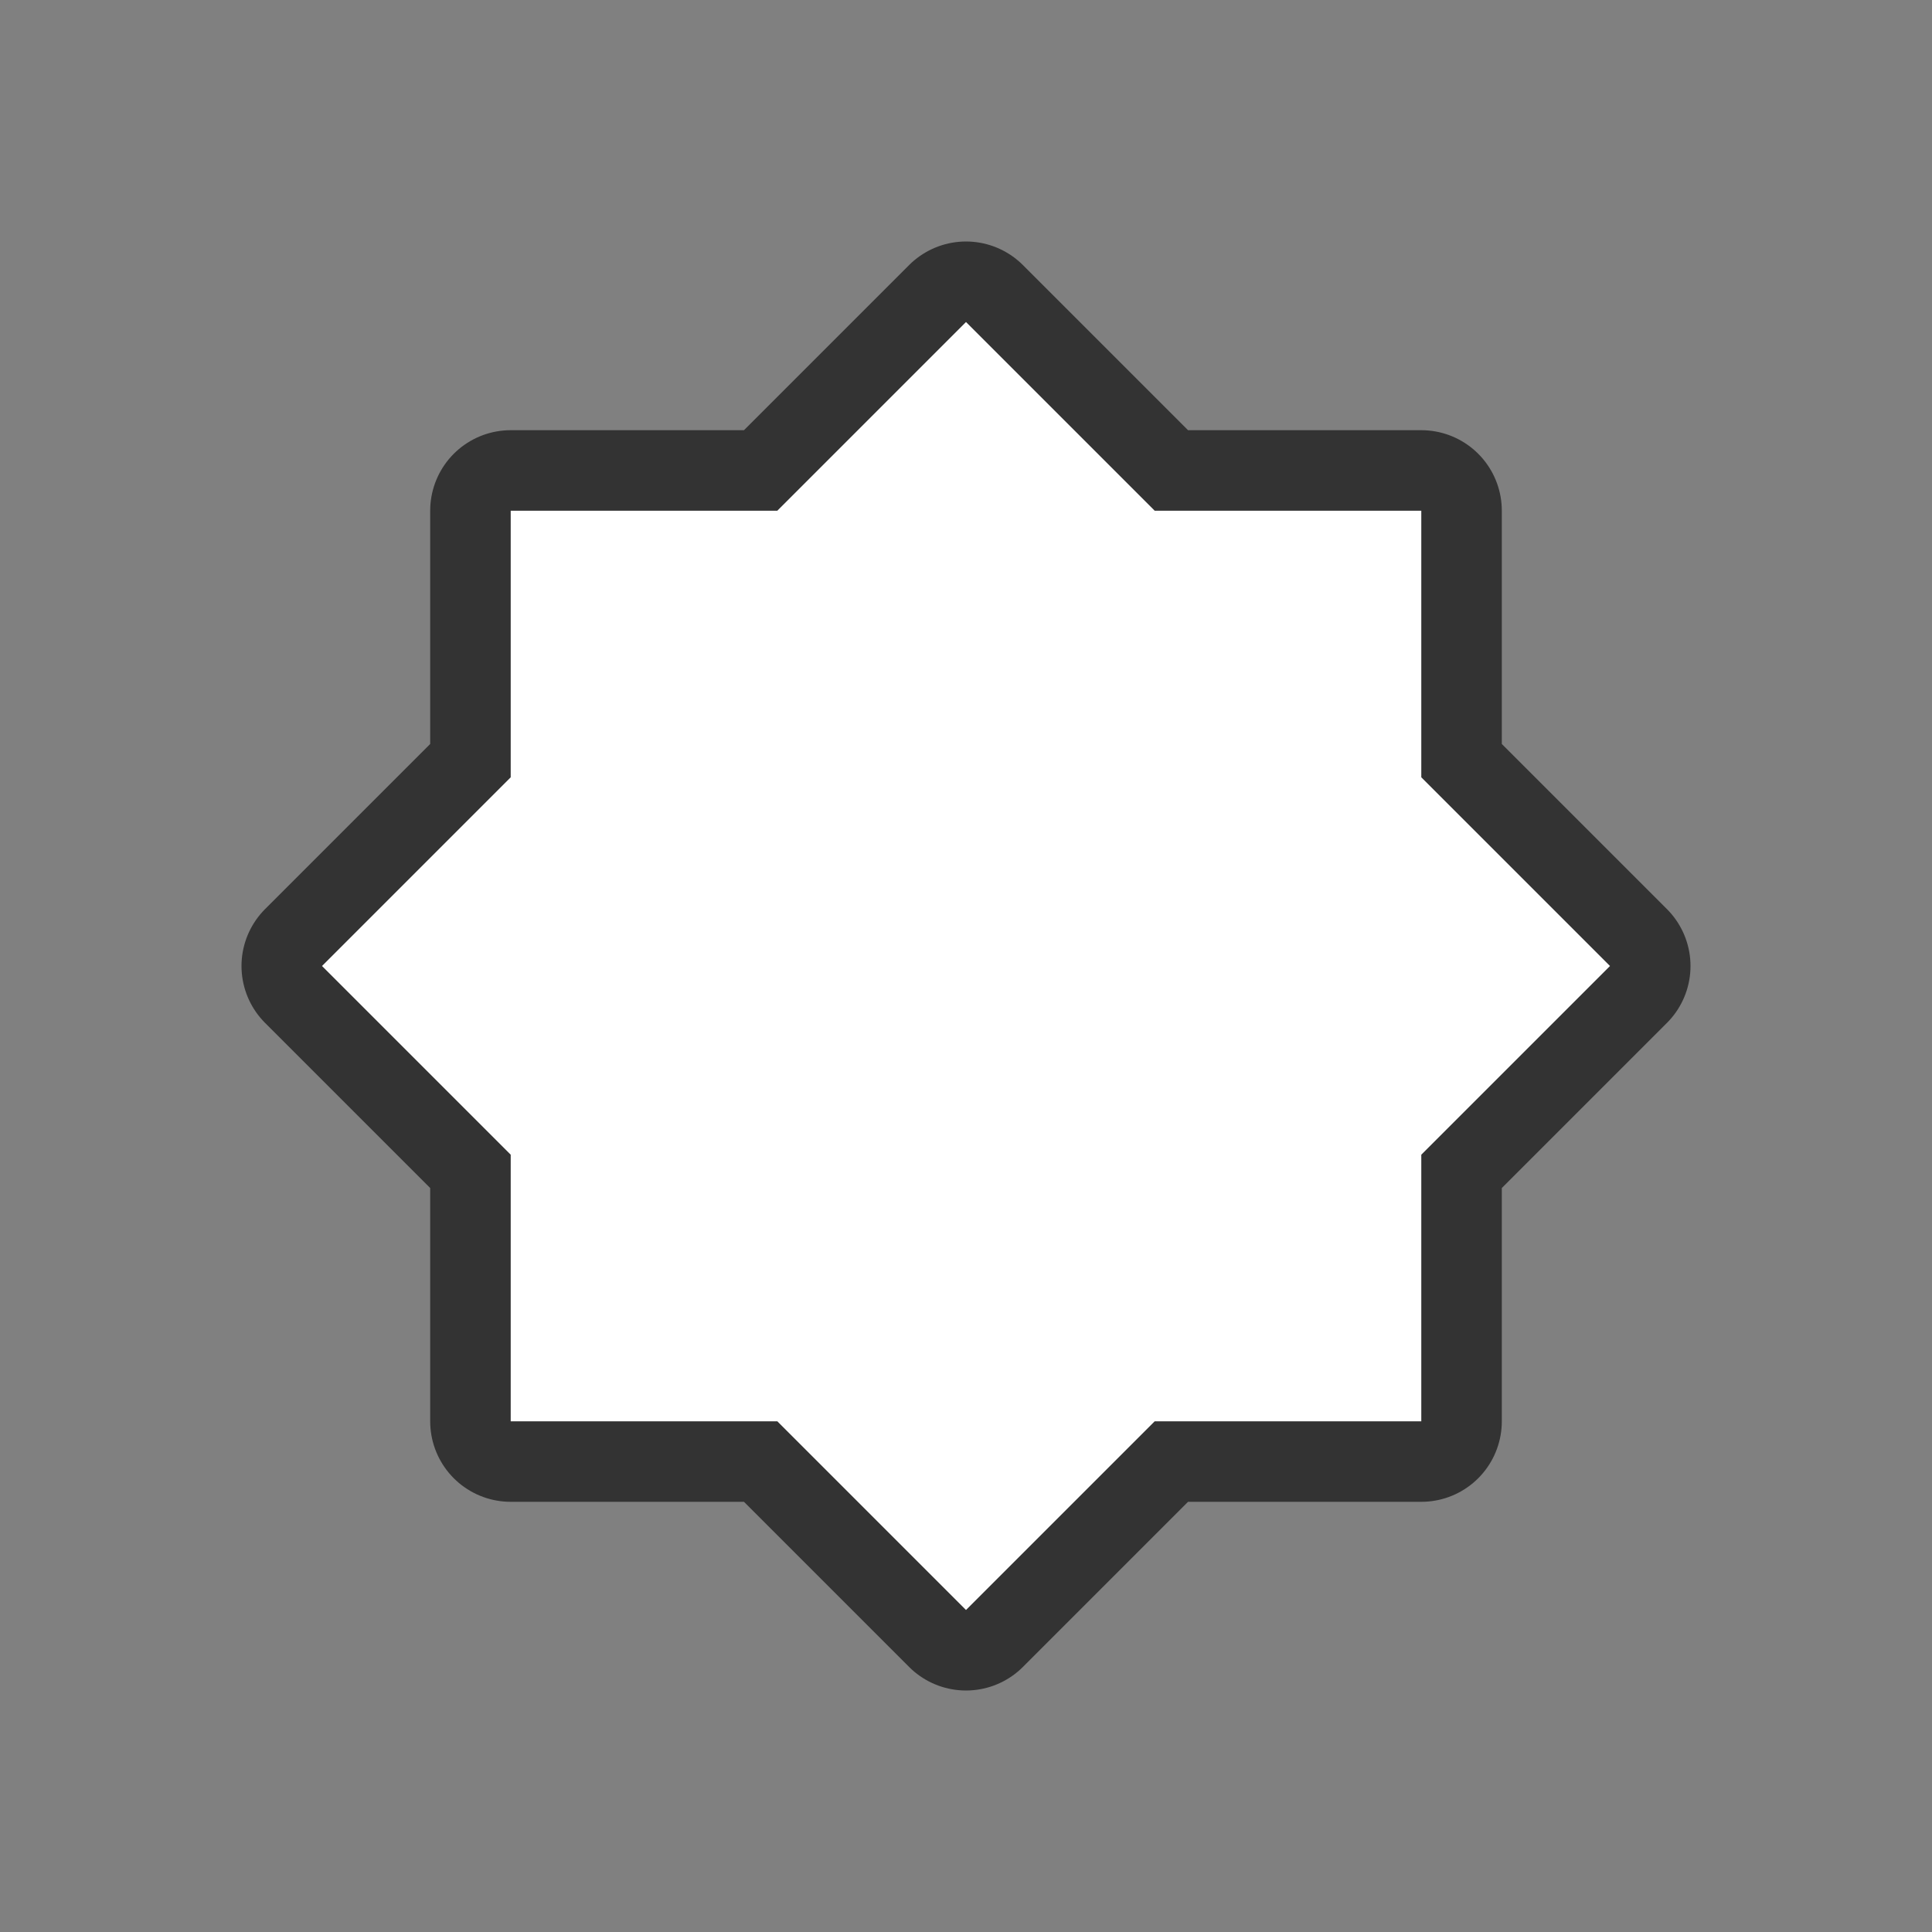 <?xml version="1.0" encoding="UTF-8" standalone="no"?>
<svg
   xmlns:dc="http://purl.org/dc/elements/1.1/"
   xmlns:cc="http://creativecommons.org/ns#"
   xmlns:rdf="http://www.w3.org/1999/02/22-rdf-syntax-ns#"
   xmlns:svg="http://www.w3.org/2000/svg"
   xmlns="http://www.w3.org/2000/svg"
   xmlns:sodipodi="http://sodipodi.sourceforge.net/DTD/sodipodi-0.dtd"
   xmlns:inkscape="http://www.inkscape.org/namespaces/inkscape"
   viewBox="0 0 24 24"
   version="1.1"
   id="svg4"
   sodipodi:docname="lc_starshapes.star8.svg"
   inkscape:export-filename="/home/jupiter007/Libreoffice yaru theme fullcolor/build/cmd/lc_starshapes.star8.png"
   inkscape:export-xdpi="96"
   inkscape:export-ydpi="96"
   inkscape:version="0.92.4 (5da689c313, 2019-01-14)">
  <rect x="0" y="0" width="24" height="24" fill="#808080" stroke="none"/>
  <defs
     id="defs8" />
  <sodipodi:namedview
     pagecolor="#ffffff"
     bordercolor="#666666"
     borderopacity="1"
     objecttolerance="10"
     gridtolerance="10"
     guidetolerance="10"
     inkscape:pageopacity="0"
     inkscape:pageshadow="2"
     inkscape:window-width="1920"
     inkscape:window-height="1011"
     id="namedview6"
     showgrid="false"
     inkscape:zoom="9.8333333"
     inkscape:cx="0.66101695"
     inkscape:cy="12"
     inkscape:window-x="0"
     inkscape:window-y="32"
     inkscape:window-maximized="1"
     inkscape:current-layer="svg4" />
  <path
     style="fill:#000000;stroke:#000000;opacity:0.6;stroke-width:2;stroke-miterlimit:4;stroke-dasharray:none;stroke-linejoin:round"
     id="path817"
     fill="#232629"
     d="m12 4-2.344 2.344h-3.312v3.312l-2.344 2.344 2.344 2.344v3.312h3.312l2.344 2.344 2.344-2.344h3.312v-3.312l2.344-2.344-2.344-2.344v-3.312h-3.312z" />
  <path
     d="m12 4-2.344 2.344h-3.312v3.312l-2.344 2.344 2.344 2.344v3.312h3.312l2.344 2.344 2.344-2.344h3.312v-3.312l2.344-2.344-2.344-2.344v-3.312h-3.312z"
     fill="#232629"
     id="path2"
     style="fill:#ffffff" />
</svg>

